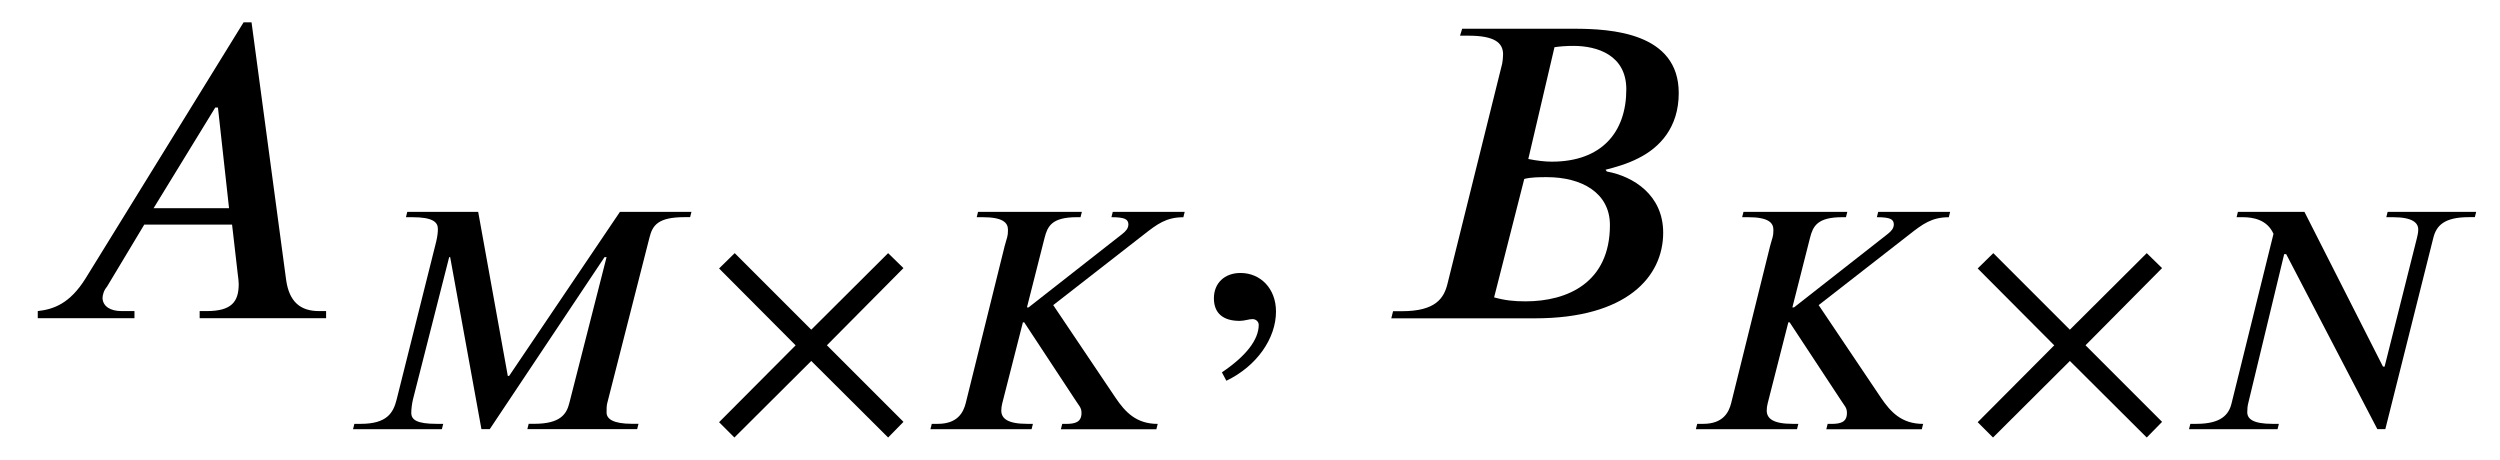 <?xml version='1.0' encoding='UTF-8'?>
<!-- This file was generated by dvisvgm 3.2.2 -->
<svg version='1.1' xmlns='http://www.w3.org/2000/svg' xmlns:xlink='http://www.w3.org/1999/xlink' width='56.135pt' height='10.323pt' viewBox='-.5 -7.145 56.135 10.323'>
<defs>
<use id='g1-45' xlink:href='#g0-45' transform='scale(1.333)'/>
<use id='g1-2476' xlink:href='#g0-2476' transform='scale(1.333)'/>
<use id='g1-2477' xlink:href='#g0-2477' transform='scale(1.333)'/>
<path id='g0-45' d='m.62 1.054c.516-.247 .837-.717 .837-1.166c0-.389-.262-.65-.598-.65c-.269 0-.448 .172-.448 .426s.157 .381 .433 .381c.082 0 .157-.03 .217-.03s.105 .045 .105 .097c0 .247-.209 .523-.62 .8l.075 .142z'/>
<path id='g0-183' d='m4.461-.164l-1.719-1.719l1.719-1.733l-.344-.336l-1.726 1.719l-1.719-1.719l-.351 .344l1.719 1.726l-1.719 1.726l.344 .344l1.726-1.719l1.726 1.719l.344-.351z'/>
<path id='g0-2476' d='m3.482-1.853h-1.27l1.039-1.696h.045l.187 1.696zm1.636 1.853v-.12h-.12c-.314 0-.501-.157-.553-.523l-.583-4.341h-.134l-2.66 4.311c-.269 .433-.545 .523-.807 .553v.12h1.629v-.12h-.217c-.194 0-.314-.082-.321-.217c0-.052 .022-.134 .075-.194l.628-1.046h1.479l.097 .844c.007 .052 .015 .112 .015 .157c0 .299-.12 .456-.538 .456h-.12v.12h2.13z'/>
<path id='g0-2477' d='m2.526-2.346c.112-.03 .262-.03 .381-.03c.583 0 1.061 .262 1.061 .807c0 .971-.717 1.285-1.42 1.285c-.194 0-.344-.015-.531-.067l.508-1.995zm.508-2.219c.097-.015 .209-.022 .321-.022c.403 0 .889 .157 .889 .732c0 .725-.418 1.218-1.255 1.218c-.112 0-.247-.015-.396-.045l.441-1.883zm-1.554-.314l-.037 .12h.142c.441 0 .583 .12 .583 .314c0 .045-.007 .12-.015 .157l-.919 3.699c-.06 .254-.202 .471-.77 .471h-.149l-.03 .12h2.421c1.547 0 2.159-.702 2.159-1.442c0-.635-.501-.949-.949-1.031l-.022-.03c.149-.037 .366-.097 .553-.194c.359-.179 .68-.516 .68-1.098c0-1.016-1.136-1.083-1.763-1.083h-1.883z'/>
<path id='g0-2486' d='m5.993-4.879h-1.614l-.03 .12c.314 0 .374 .052 .381 .157c0 .097-.06 .157-.134 .217l-2.107 1.651h-.037l.396-1.562c.067-.262 .164-.463 .725-.463h.082l.03-.12h-2.331l-.03 .12h.134c.448 0 .568 .12 .568 .284c0 .157-.022 .164-.075 .366l-.874 3.527c-.052 .202-.179 .463-.628 .463h-.134l-.03 .12h2.271l.03-.12h-.127c-.441 0-.583-.12-.583-.299c0-.052 .007-.105 .022-.164l.463-1.816h.03l1.166 1.771c.06 .097 .12 .142 .12 .262c0 .209-.142 .247-.351 .247h-.082l-.03 .12h2.144l.03-.12c-.486 0-.732-.269-.949-.59l-1.397-2.077l2.025-1.577c.314-.247 .516-.396 .897-.396l.03-.12z'/>
<path id='g0-2488' d='m7.883-4.879h-1.606l-2.488 3.684h-.03l-.665-3.684h-1.592l-.03 .12h.142c.463 0 .575 .112 .575 .262c0 .067-.007 .157-.037 .284l-.889 3.549c-.075 .299-.217 .545-.807 .545h-.142l-.03 .12h1.995l.03-.12h-.149c-.441 0-.568-.09-.568-.247c0-.09 .015-.202 .037-.299l.814-3.198h.022l.702 3.863h.187l2.578-3.863h.045l-.837 3.28c-.06 .239-.194 .463-.785 .463h-.127l-.03 .12h2.466l.03-.12h-.142c-.433 0-.575-.112-.575-.254c0-.067 0-.157 .015-.209l.949-3.721c.067-.269 .187-.456 .785-.456h.127l.03-.12z'/>
<path id='g0-2489' d='m6.732-4.879h-1.988l-.03 .12h.149c.441 0 .568 .127 .568 .276c0 .075-.015 .127-.03 .194l-.725 2.884h-.037l-1.763-3.474h-1.494l-.03 .12h.142c.224 0 .545 .052 .687 .374l-.941 3.803c-.06 .254-.232 .463-.792 .463h-.134l-.03 .12h1.988l.03-.12h-.142c-.441 0-.568-.112-.568-.262c0-.082 .007-.142 .022-.202l.807-3.347h.045l2.047 3.93h.179l1.076-4.289c.067-.276 .239-.471 .8-.471h.134l.03-.12z'/>
</defs>
<g id='page1'>
<g fill='currentColor'>
<use x='0' y='0' xlink:href='#g1-2476'/>
<use x='7.143' y='2.491' xlink:href='#g0-2488'/>
<use x='15.325' y='2.491' xlink:href='#g0-183'/>
<use x='20.107' y='2.491' xlink:href='#g0-2486'/>
<use x='26.209' y='0' xlink:href='#g1-45'/>
<use x='30.36' y='0' xlink:href='#g1-2477'/>
<use x='37.294' y='2.491' xlink:href='#g0-2486'/>
<use x='43.586' y='2.491' xlink:href='#g0-183'/>
<use x='48.368' y='2.491' xlink:href='#g0-2489'/>
</g>
</g>
</svg>